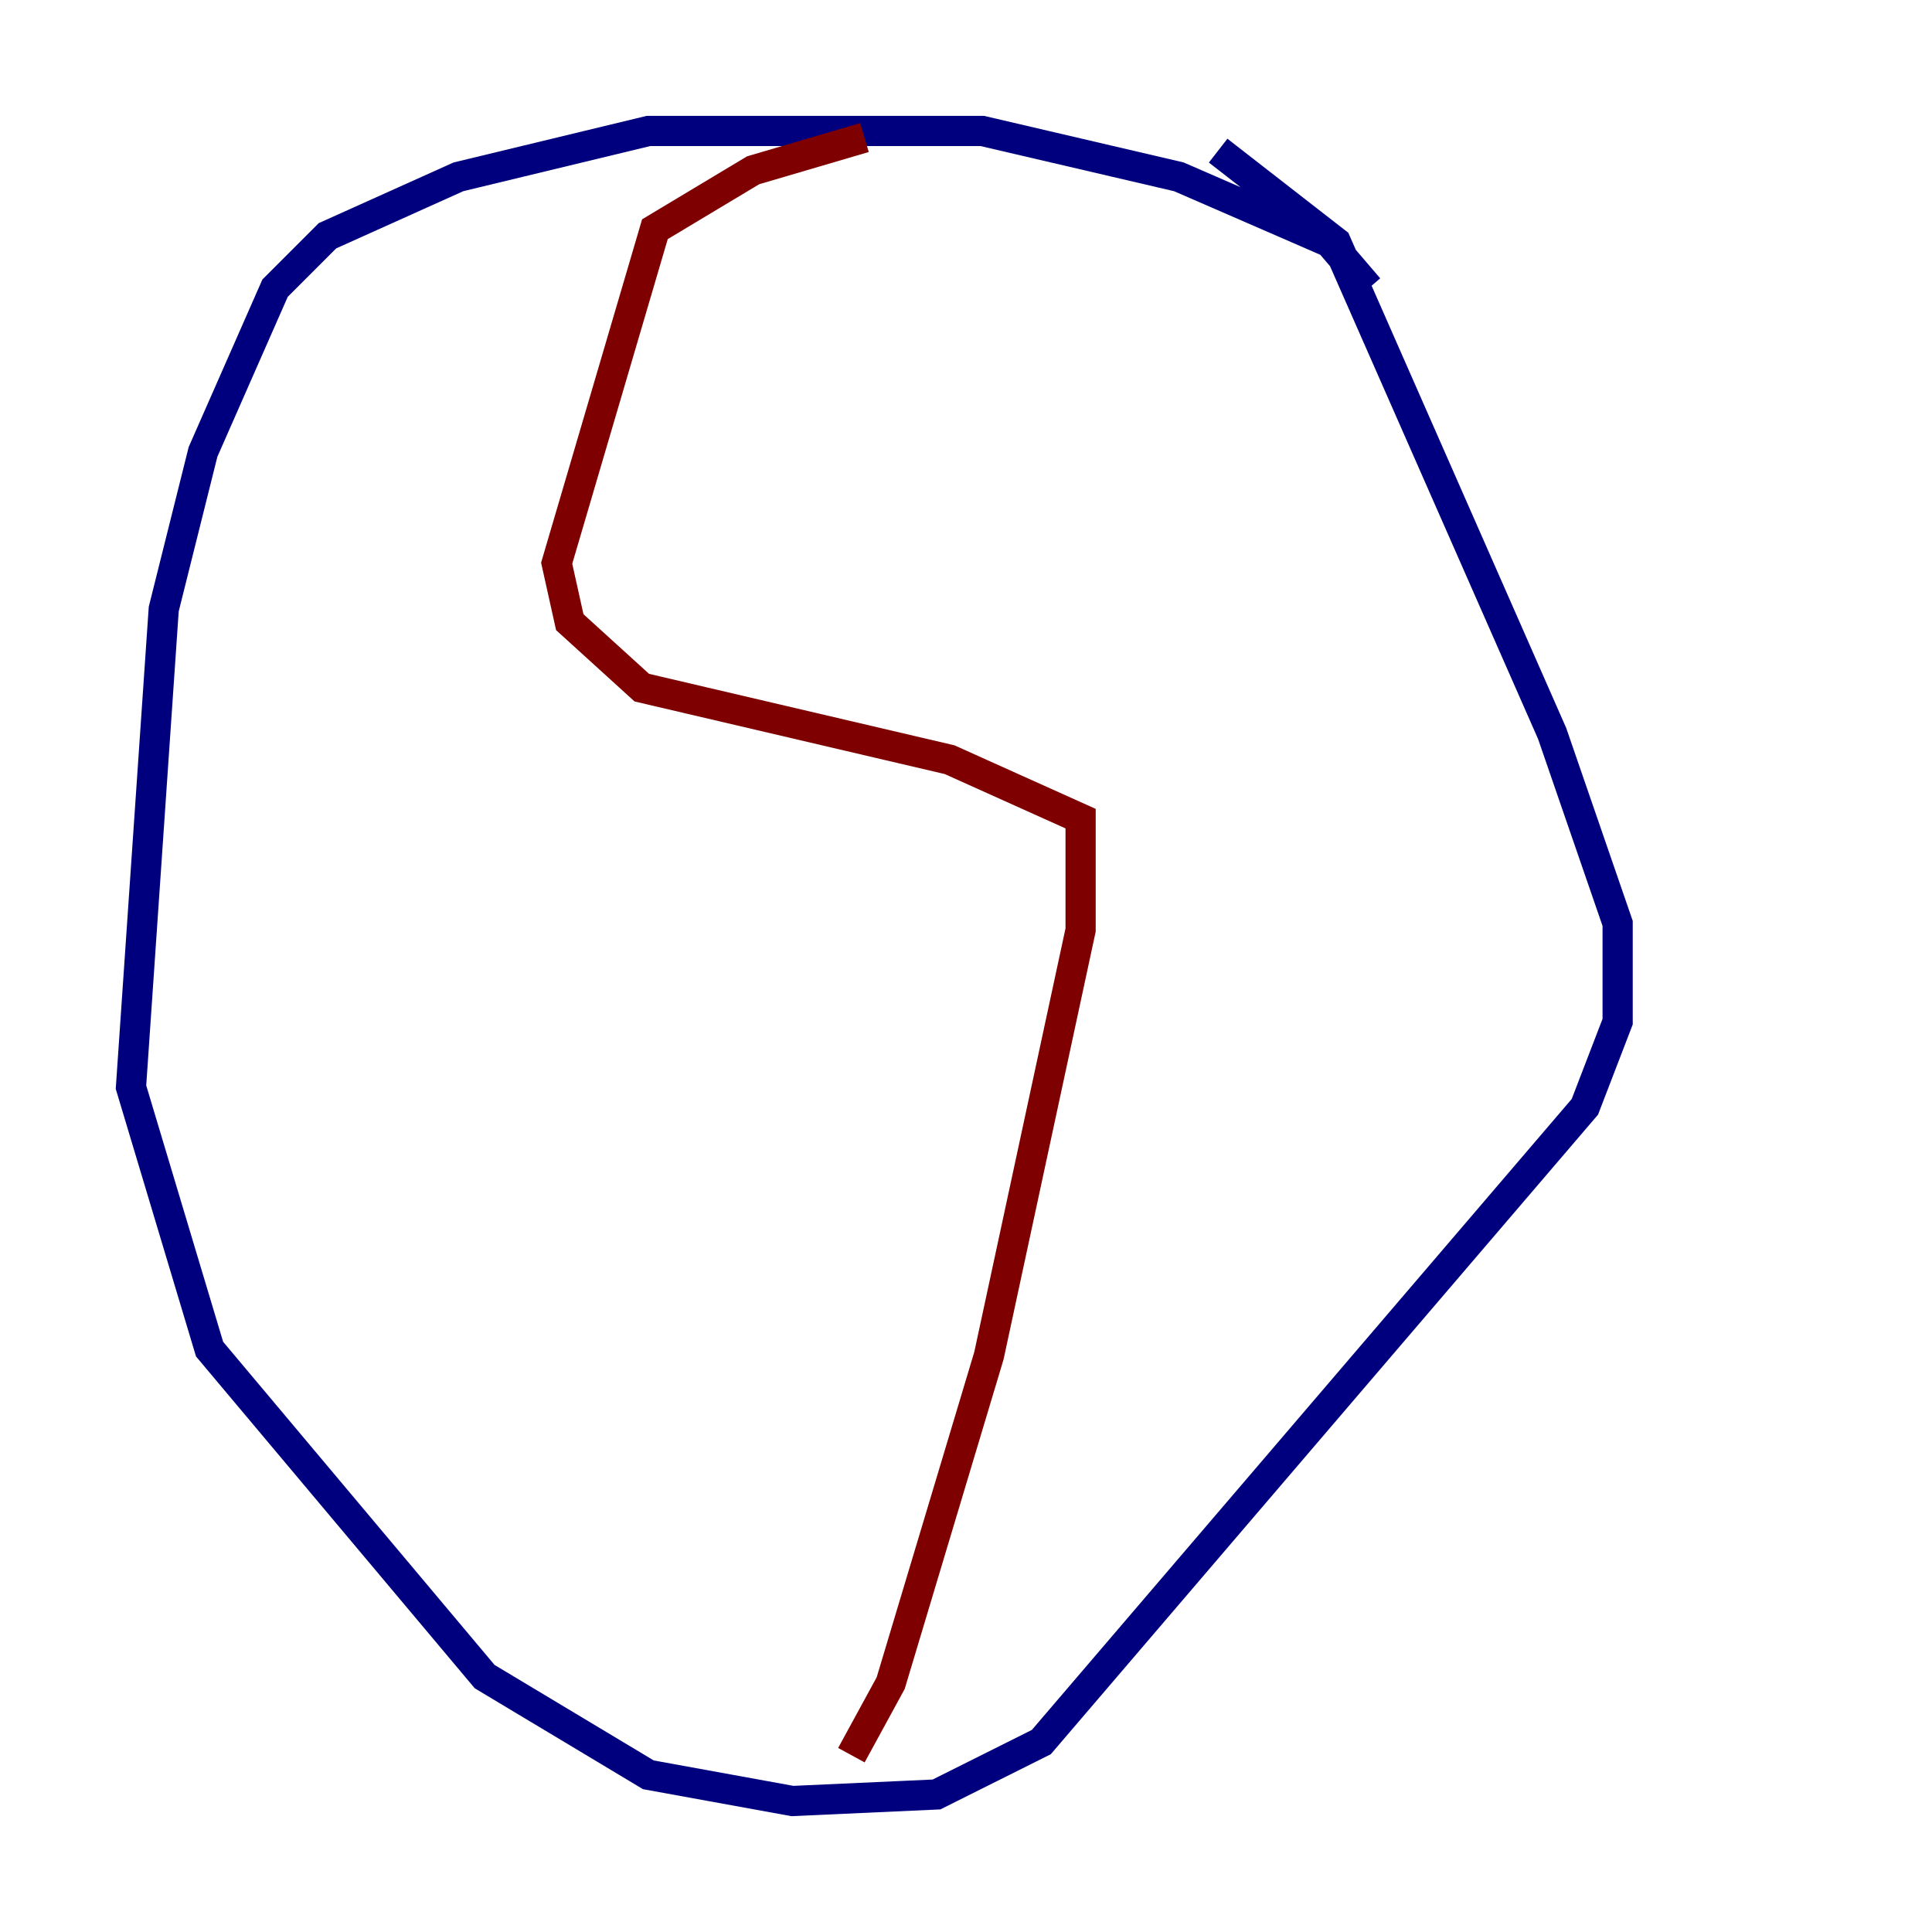 <?xml version="1.0" encoding="utf-8" ?>
<svg baseProfile="tiny" height="128" version="1.2" viewBox="0,0,128,128" width="128" xmlns="http://www.w3.org/2000/svg" xmlns:ev="http://www.w3.org/2001/xml-events" xmlns:xlink="http://www.w3.org/1999/xlink"><defs /><polyline fill="none" points="90.685,19.091 88.081,16.054 78.102,11.715 65.085,8.678 42.956,8.678 30.373,11.715 21.695,15.62 18.224,19.091 13.451,29.939 10.848,40.352 8.678,72.027 13.885,89.383 32.108,111.078 42.956,117.586 52.502,119.322 62.047,118.888 68.99,115.417 105.003,73.329 107.173,67.688 107.173,61.18 102.834,48.597 88.515,16.054 80.705,9.98" stroke="#00007f" stroke-width="2" /><polyline fill="none" points="57.275,9.112 49.898,11.281 43.39,15.186 36.881,37.315 37.749,41.22 42.522,45.559 62.915,50.332 71.593,54.237 71.593,61.614 65.519,89.817 59.01,111.512 56.407,116.285" stroke="#7f0000" stroke-width="2" /></svg>